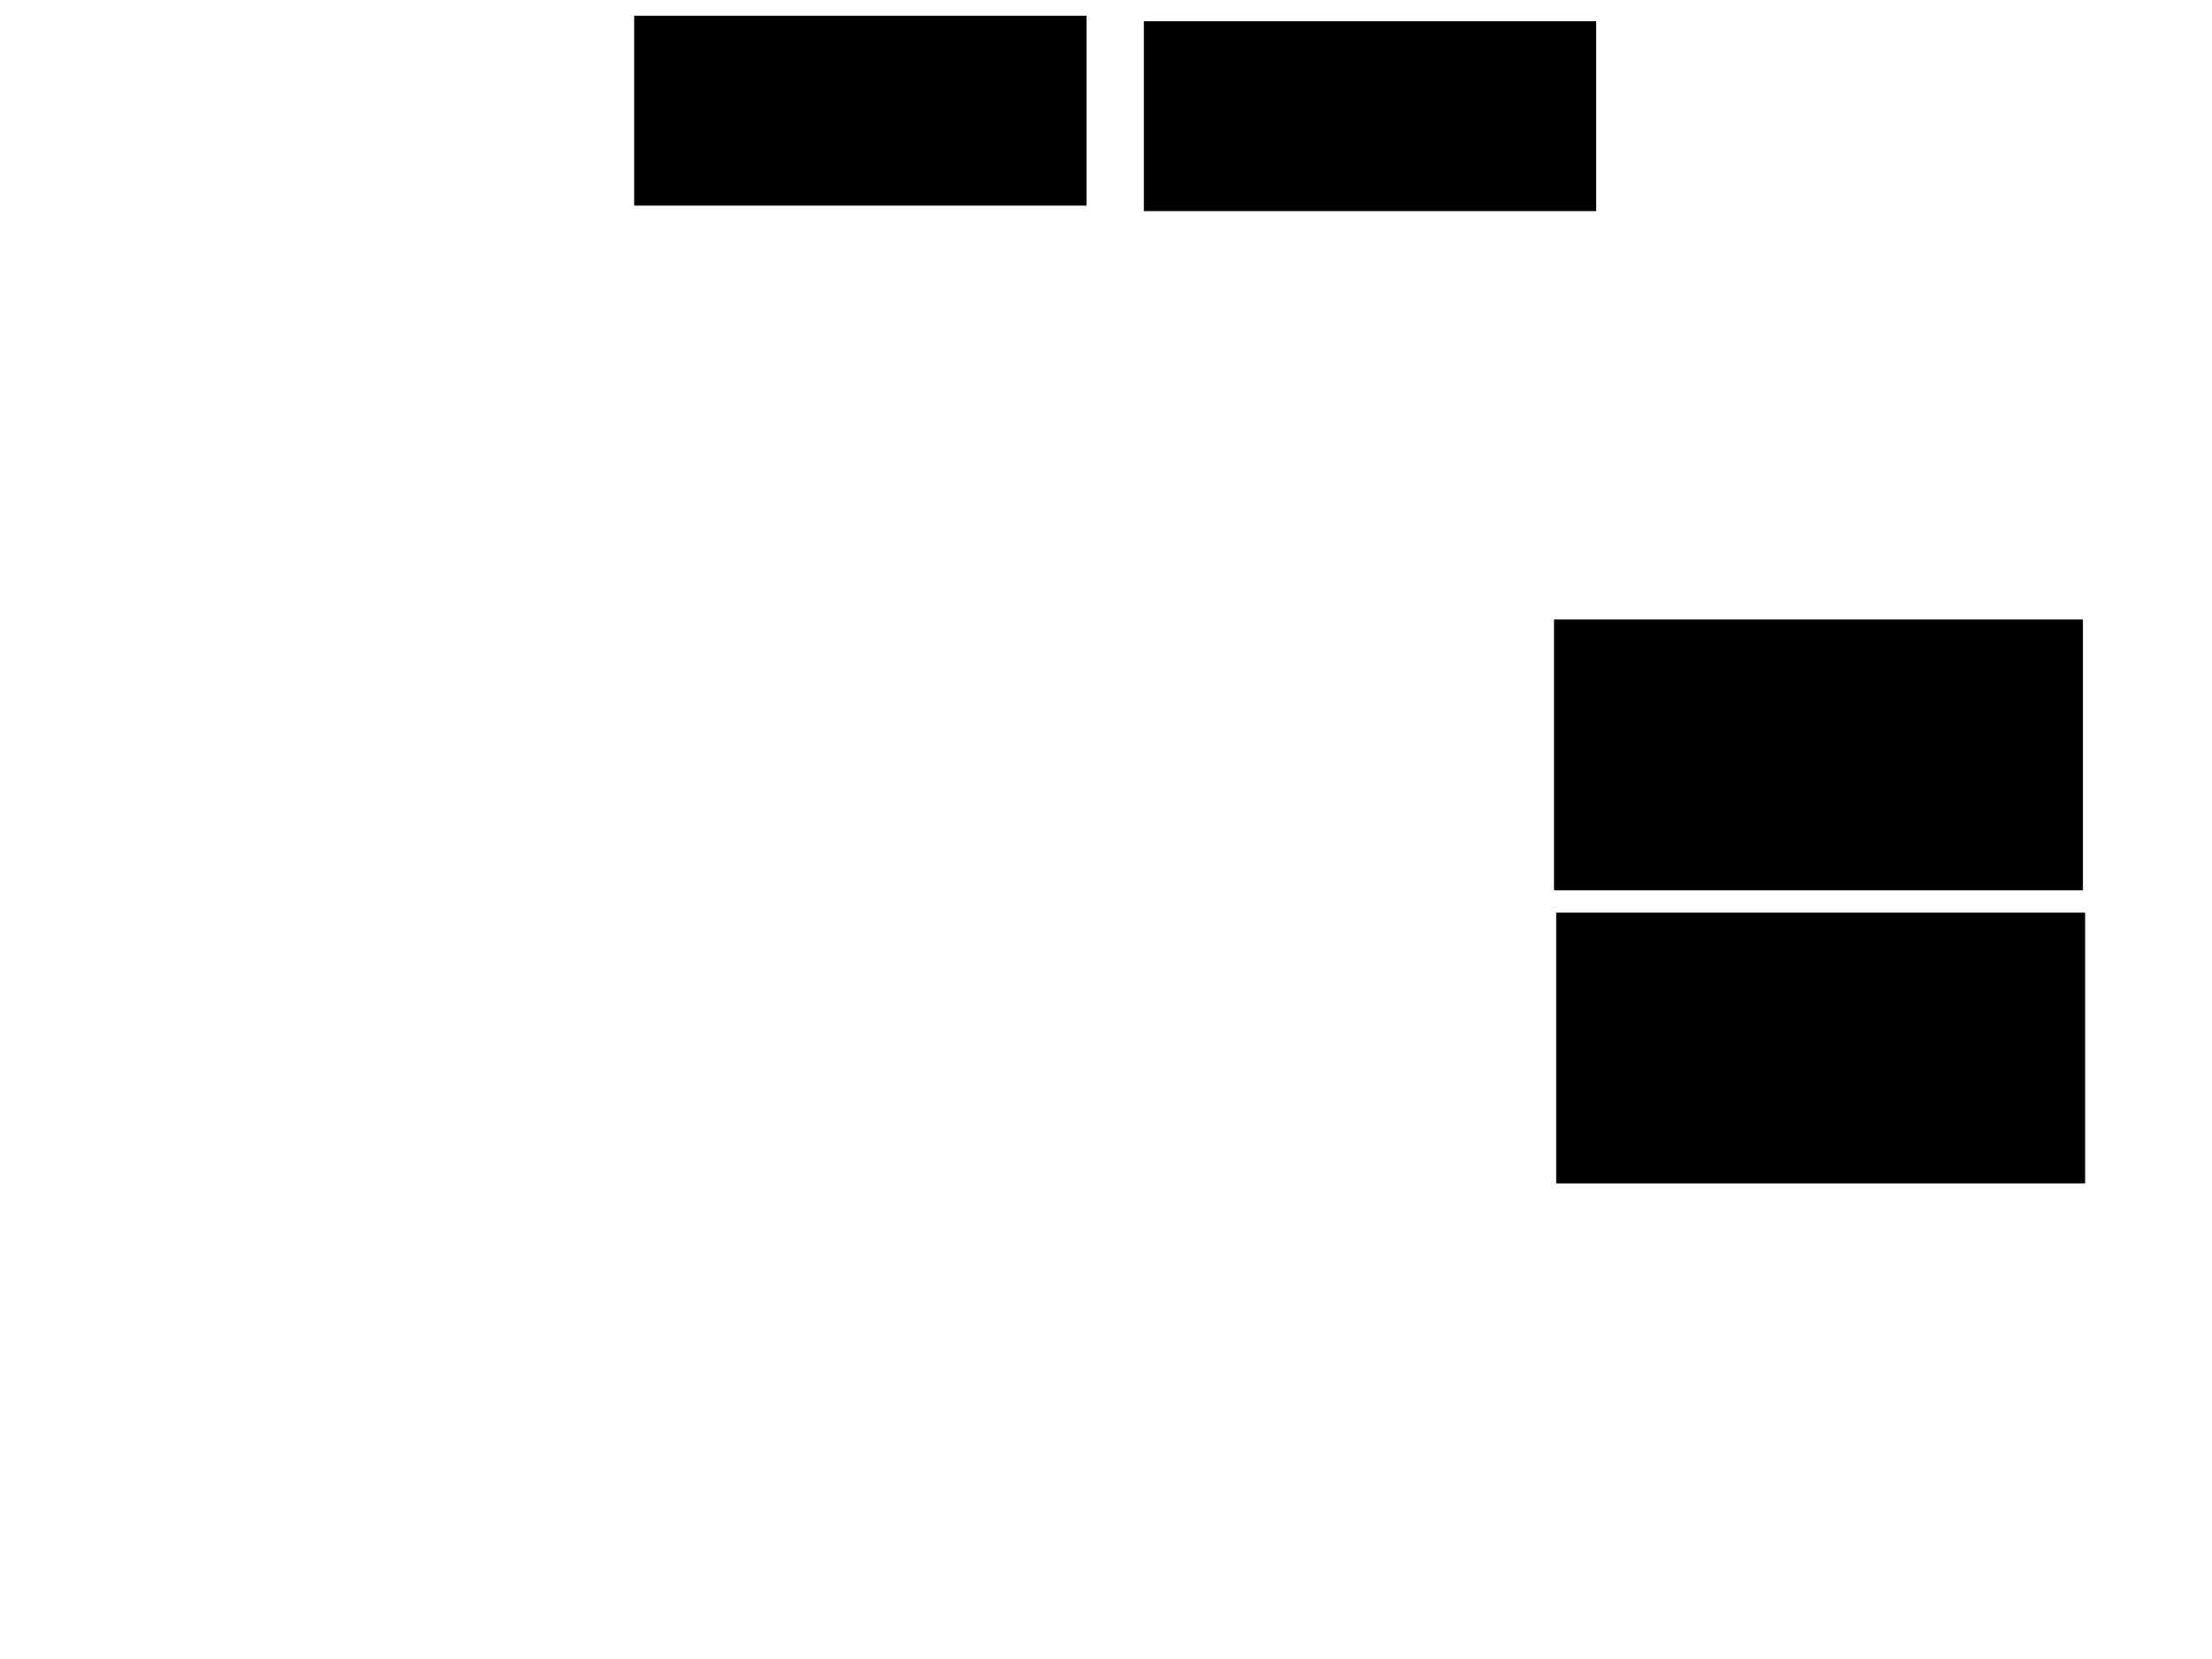 <svg xmlns="http://www.w3.org/2000/svg" width="1280" height="960">
 <!-- Created with Image Occlusion Enhanced -->
 <g>
  <title>Labels</title>
 </g>
 <g>
  <title>Masks</title>
  
  <rect id="b9070e2572674f3bbec6a80198355f12-ao-2" height="155.696" width="305.063" y="358.987" x="899.747" stroke="#000000" fill="#0"/>
  <rect id="b9070e2572674f3bbec6a80198355f12-ao-3" height="155.696" width="305.063" y="528.608" x="901.013" stroke="#000000" fill="#0"/>
  <rect stroke="#000000" id="b9070e2572674f3bbec6a80198355f12-ao-4" height="108.861" width="260.759" y="9.62" x="367.468" stroke-linecap="null" stroke-linejoin="null" stroke-dasharray="null" fill="#0"/>
  <rect id="b9070e2572674f3bbec6a80198355f12-ao-5" stroke="#000000" height="108.861" width="260.759" y="12.785" x="662.405" stroke-linecap="null" stroke-linejoin="null" stroke-dasharray="null" fill="#0"/>
 </g>
</svg>